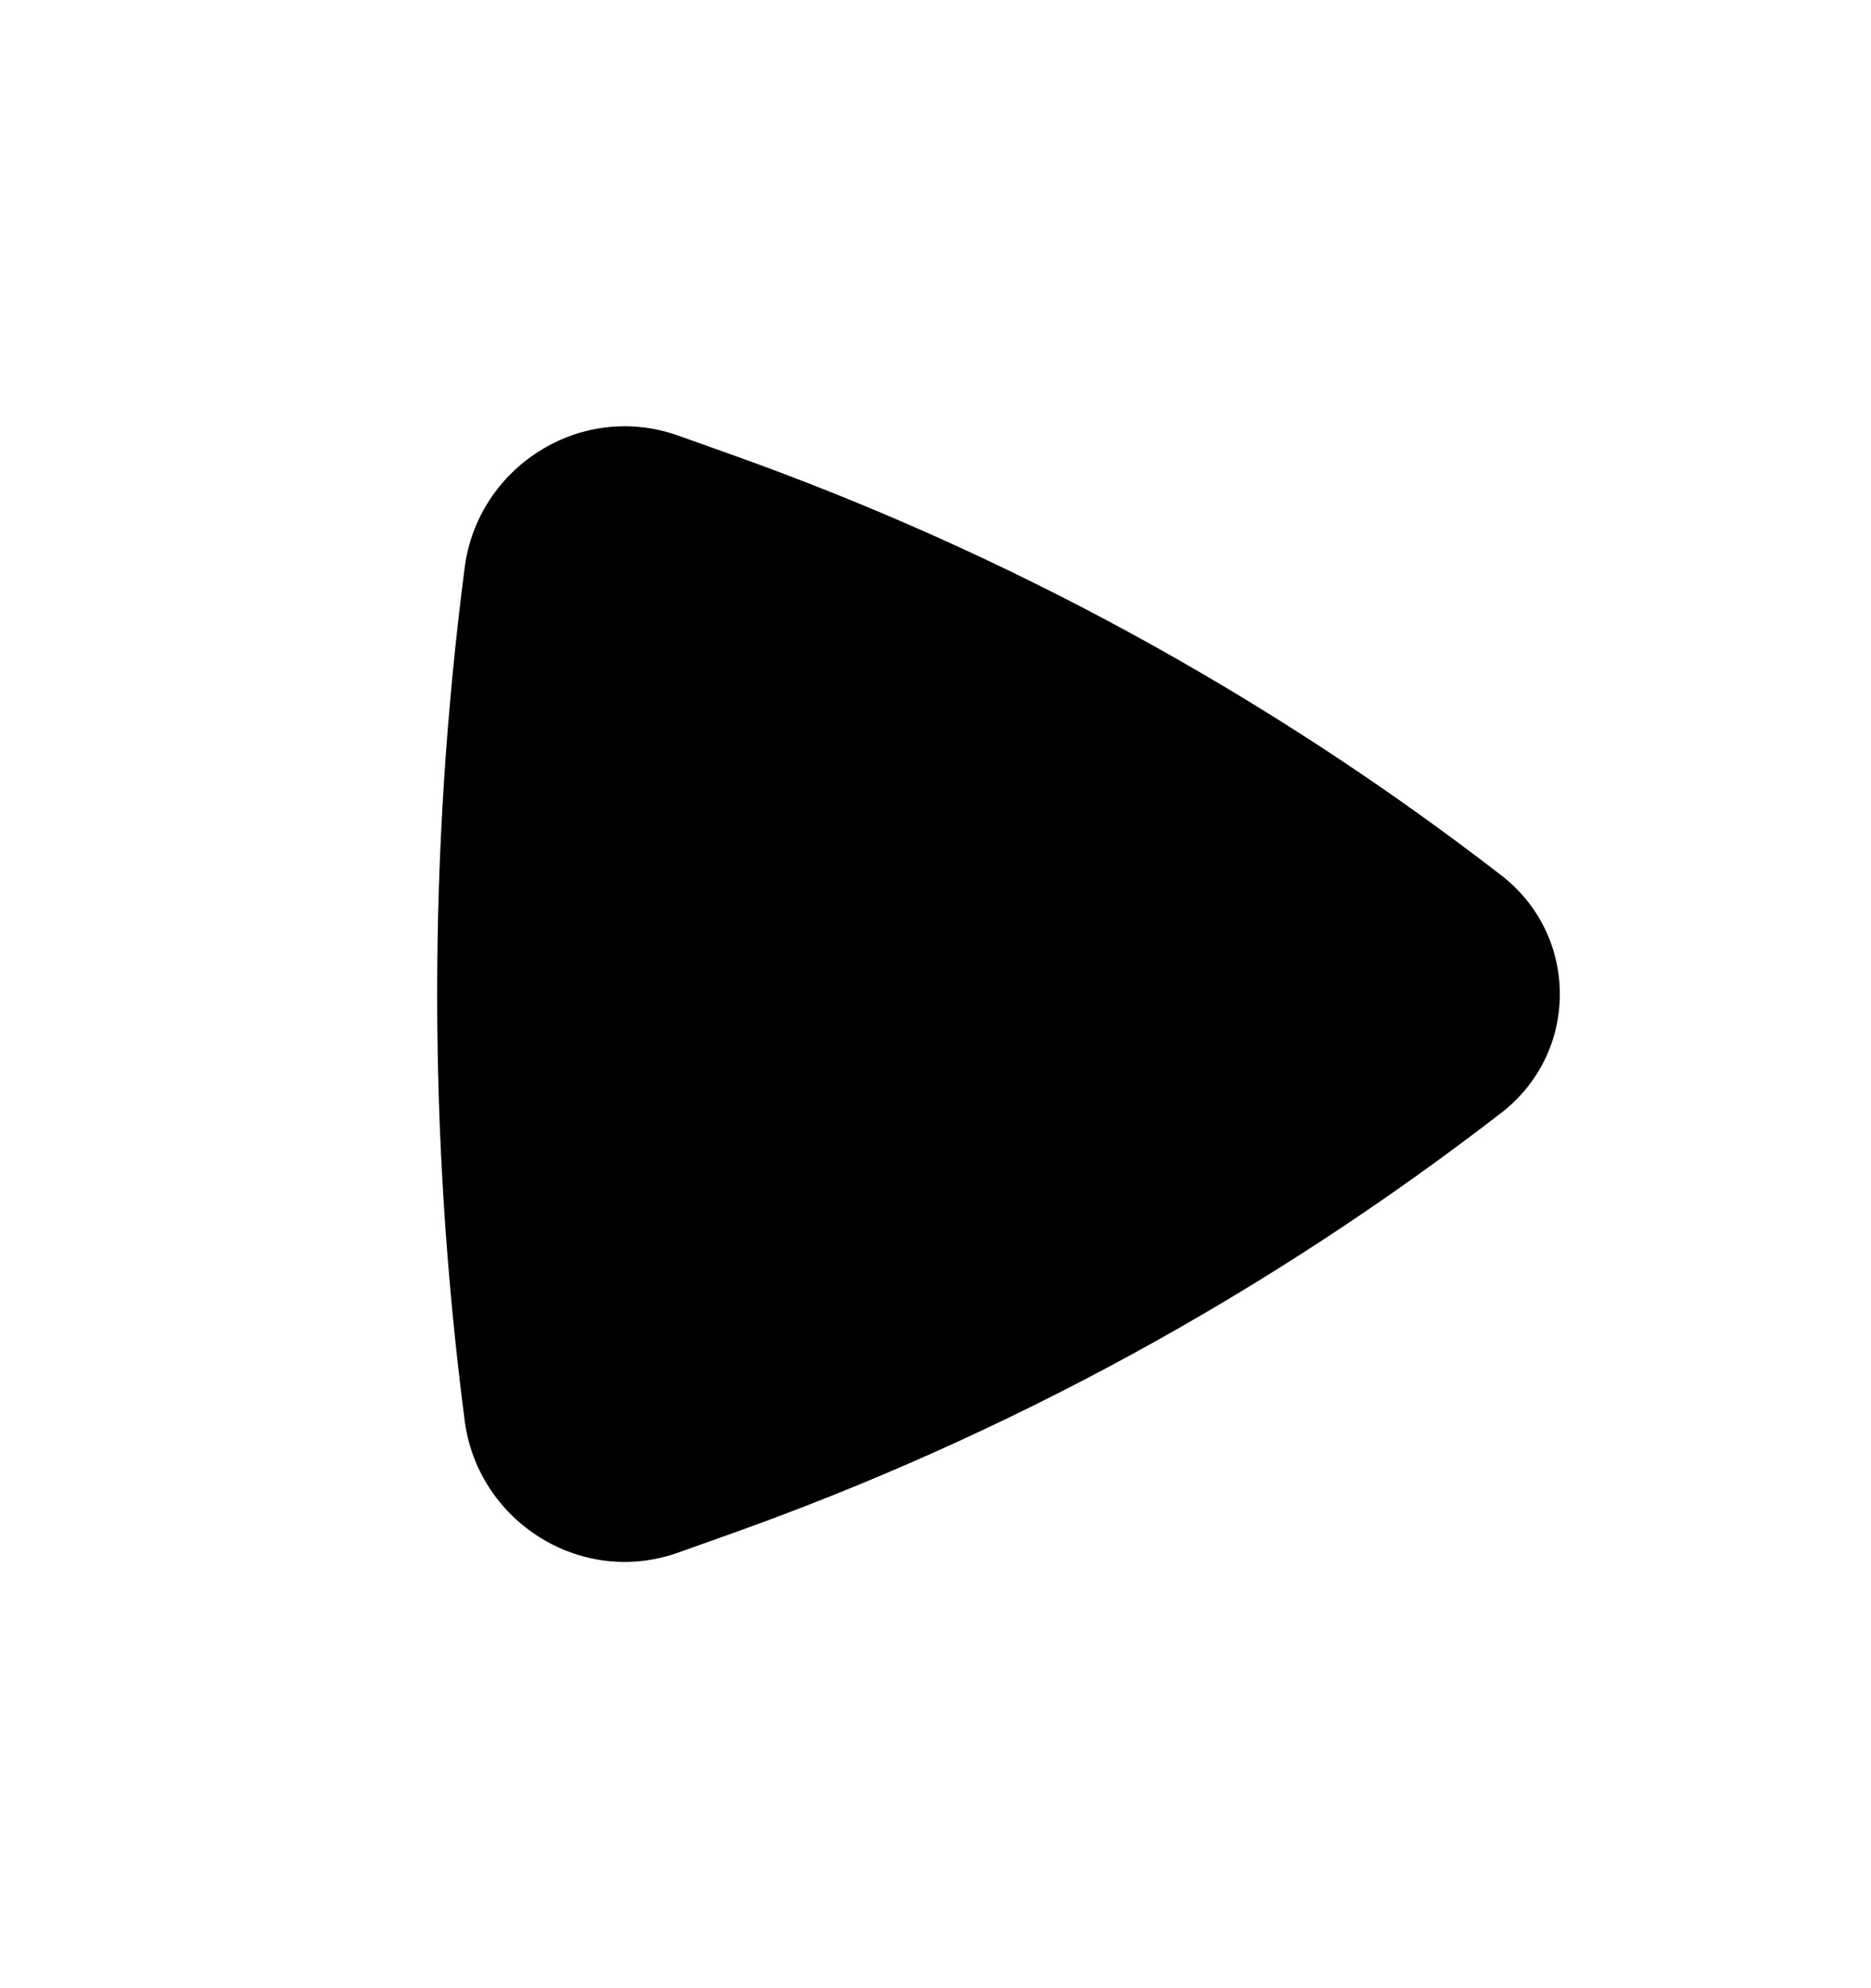 <svg width="16" height="17" viewBox="0 0 16 17" fill="none" xmlns="http://www.w3.org/2000/svg">
<g id="Frame">
<path id="Vector" d="M12.844 9.511C12.998 9.391 13.123 9.238 13.209 9.063C13.295 8.888 13.339 8.695 13.339 8.5C13.339 8.305 13.295 8.112 13.209 7.937C13.123 7.762 12.998 7.609 12.844 7.489C10.845 5.943 8.614 4.724 6.233 3.879L5.798 3.724C4.966 3.429 4.087 3.991 3.974 4.851C3.66 7.273 3.66 9.727 3.974 12.149C4.087 13.009 4.966 13.571 5.798 13.276L6.233 13.121C8.614 12.276 10.845 11.057 12.844 9.511Z" fill="black"/>
</g>
</svg>

